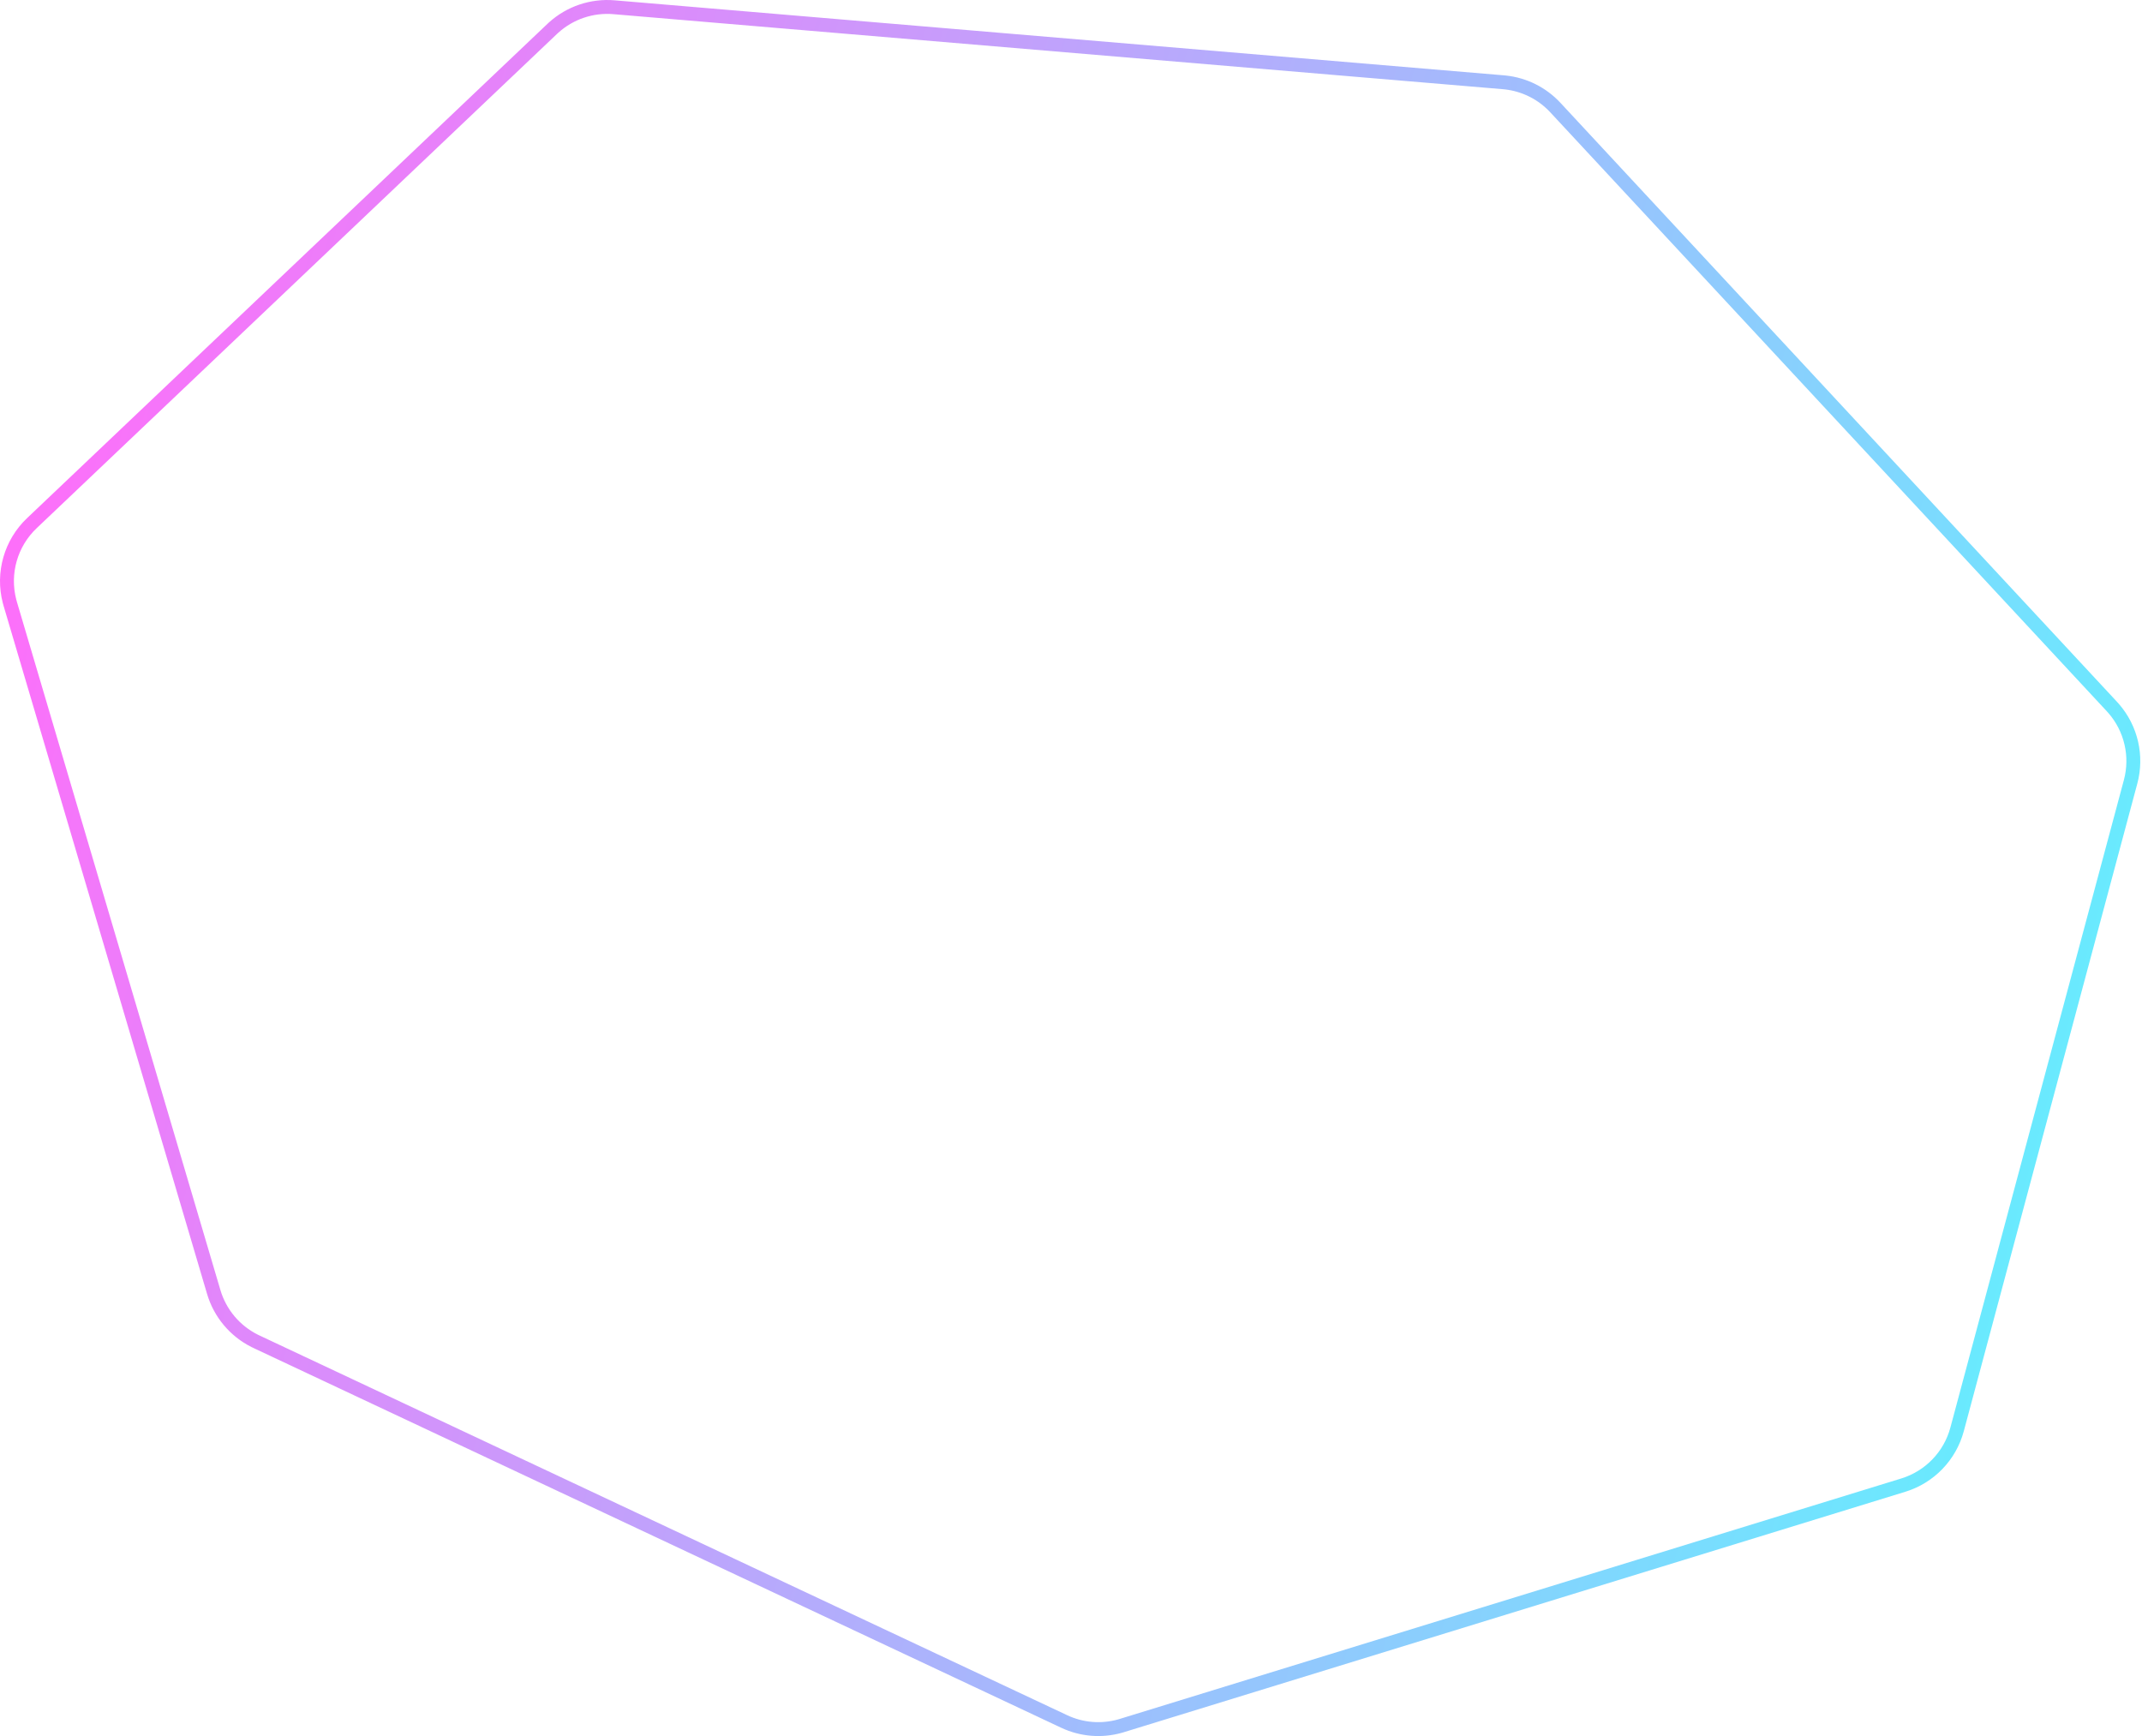 <svg width="422" height="342" viewBox="0 0 422 342" fill="none" xmlns="http://www.w3.org/2000/svg">
<path opacity="0.638" d="M6.277 103.061C2.118 107.011 0.444 112.896 1.871 118.422L2.018 118.955L42.11 254.523C43.346 258.702 46.256 262.176 50.138 264.13L50.517 264.314L209.67 339.133C213.107 340.748 217.008 341.067 220.655 340.037L221.007 339.933L374.984 292.562C380.168 290.967 384.168 286.818 385.572 281.579L419.756 154.001C421.116 148.926 419.854 143.519 416.418 139.574L416.078 139.196L306.416 21.183C303.83 18.401 300.33 16.648 296.562 16.242L296.197 16.207L120.957 1.426C116.614 1.06 112.32 2.508 109.091 5.416L108.781 5.702L6.277 103.061Z" stroke="url(#paint0_linear_1_1392)" stroke-width="2.738"/>
<defs>
<linearGradient id="paint0_linear_1_1392" x1="-2.27" y1="109.289" x2="441.179" y2="228.11" gradientUnits="userSpaceOnUse">
<stop stop-color="#FF1CF7"/>
<stop offset="1" stop-color="#00F0FF"/>
</linearGradient>
</defs>
</svg>
